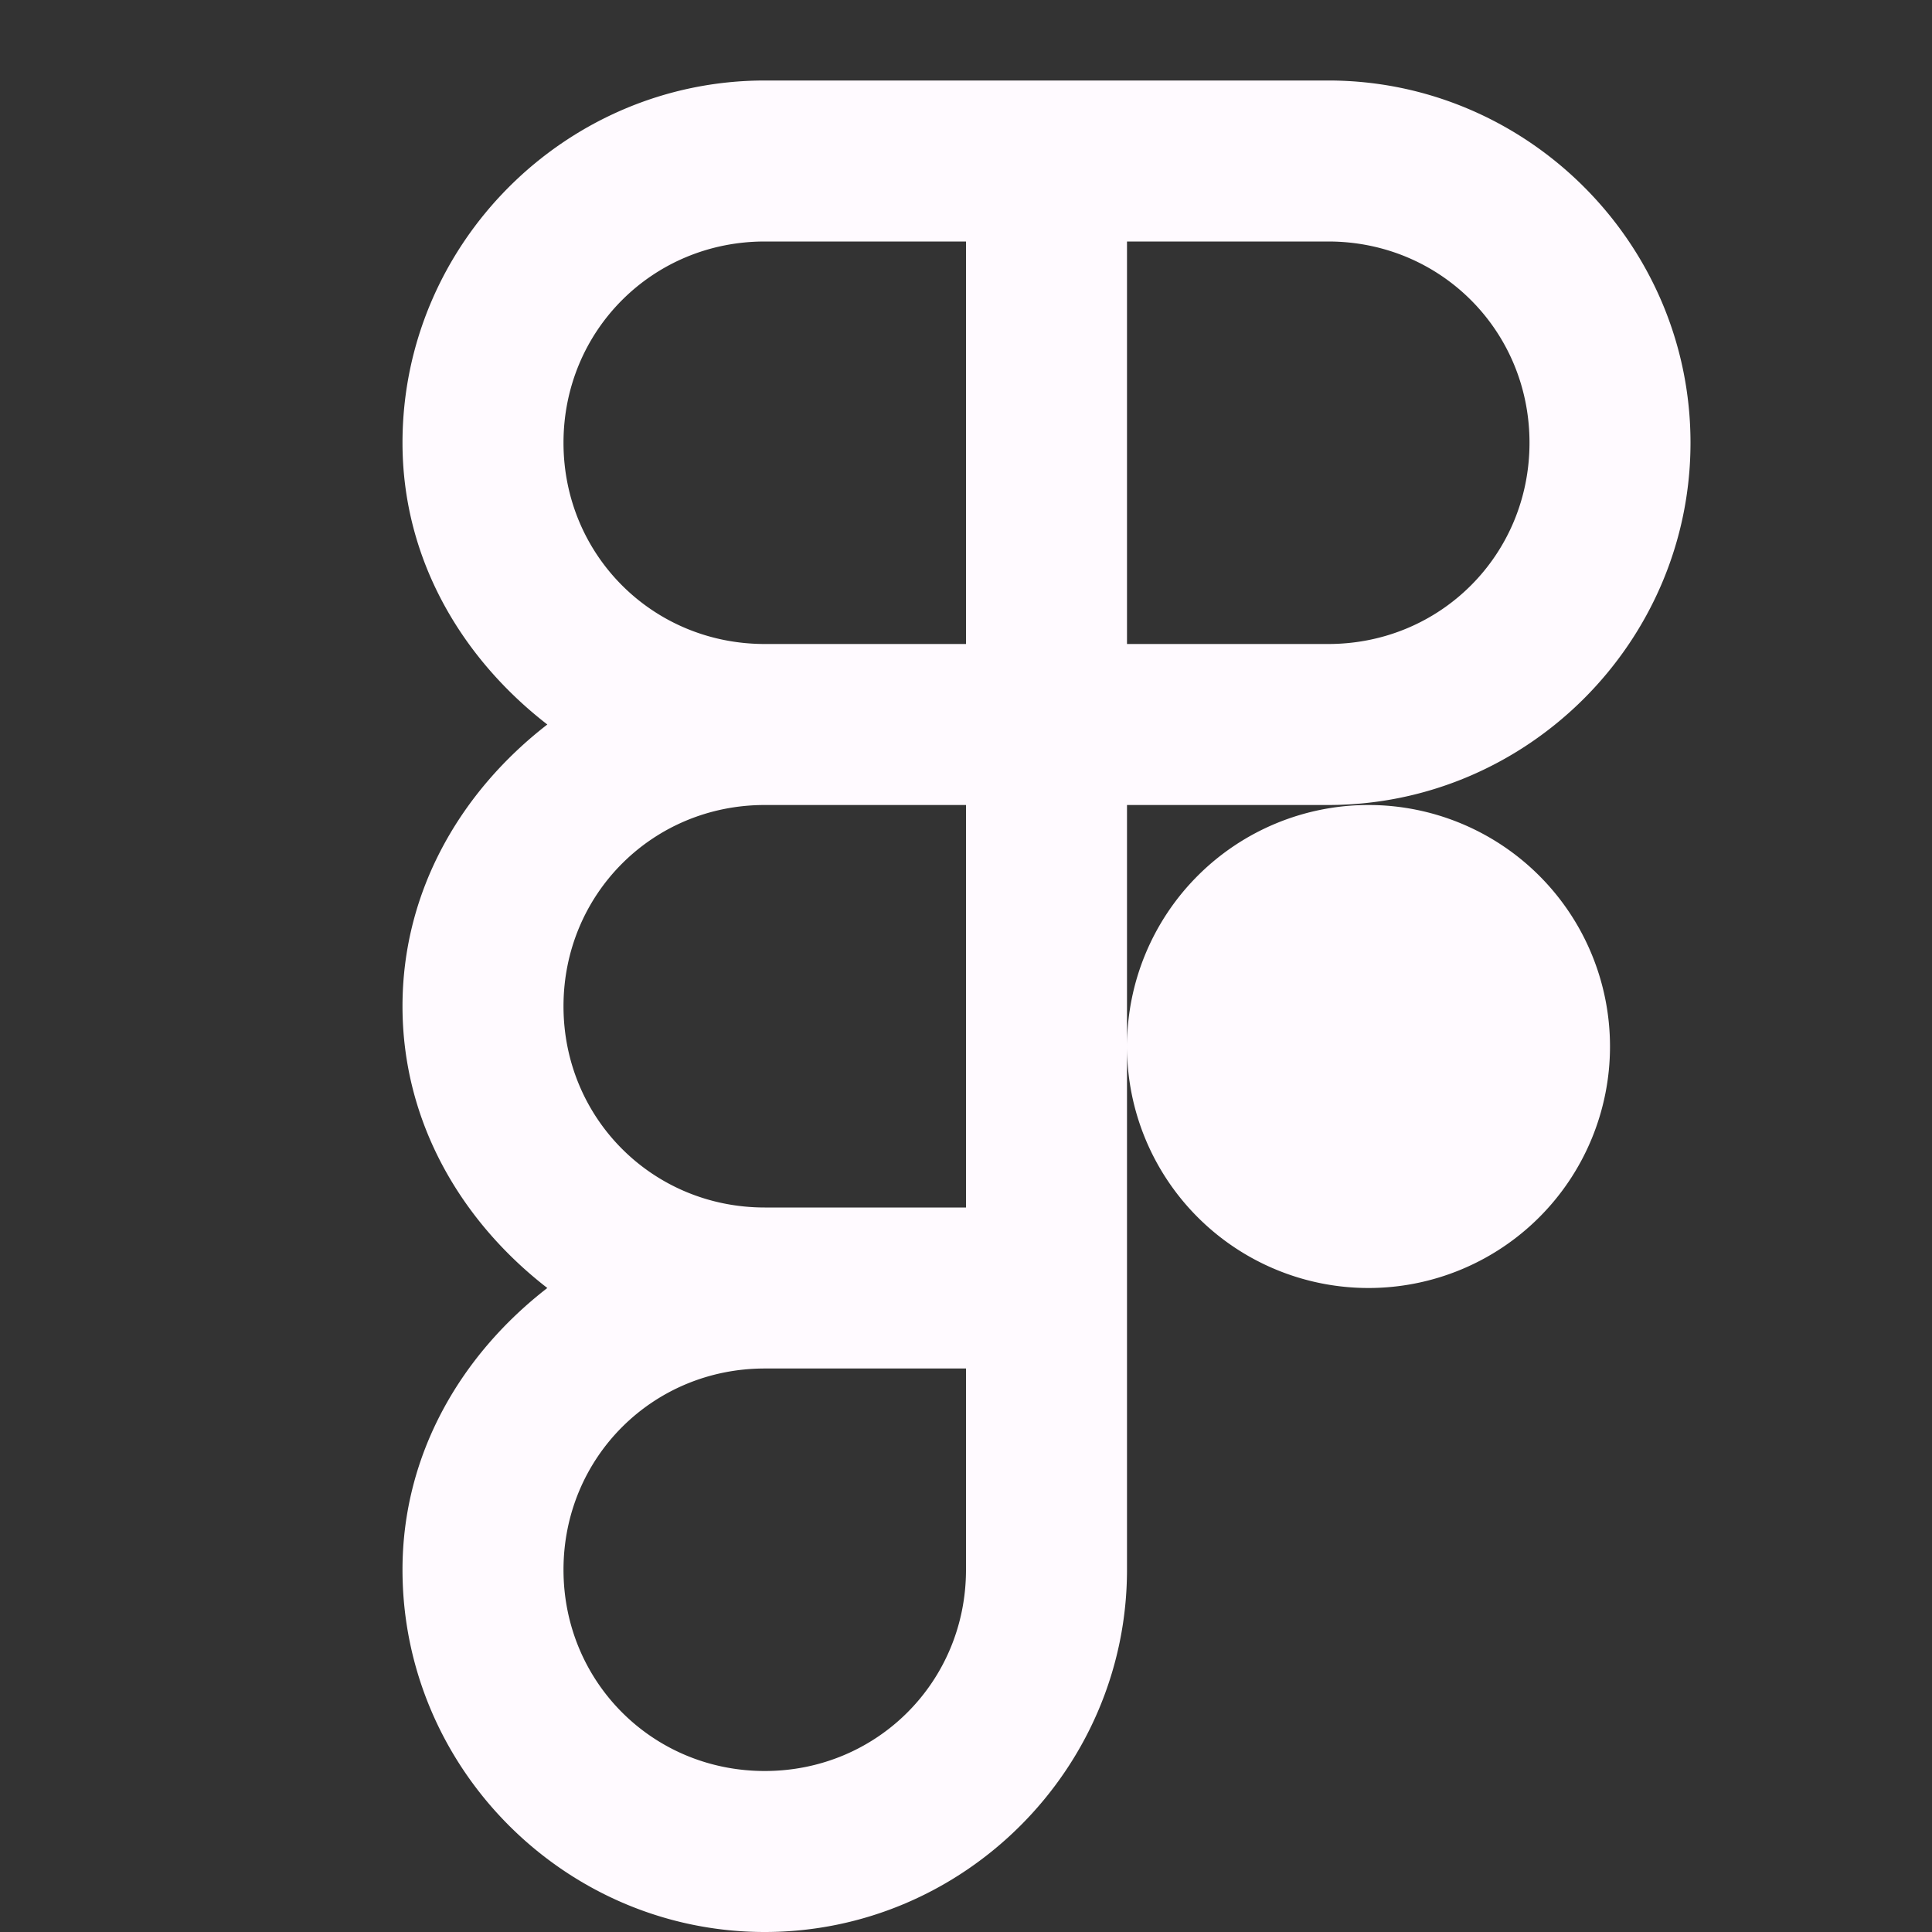 ﻿<?xml version="1.0" encoding="utf-8"?>
<svg xmlns="http://www.w3.org/2000/svg" viewBox="0 0 24 24" width="10" height="10">
  <rect x="0" y="0" width="24" height="24" fill="#333333" stroke="none"/>
  <path d="M9.5 1C7.027 1 5 3.027 5 5.5C5 6.943 5.733 8.175 6.799 9C5.733 9.825 5 11.057 5 12.5C5 13.943 5.733 15.175 6.799 16C5.733 16.825 5 18.057 5 19.5C5 21.973 7.027 24 9.5 24C11.973 24 14 21.973 14 19.5L14 16L14 10L16.5 10C18.973 10 21 7.973 21 5.5C21 3.027 18.973 1 16.5 1L13 1L9.5 1 z M 9.5 3L12 3L12 8L9.5 8C8.107 8 7 6.893 7 5.5C7 4.107 8.107 3 9.5 3 z M 14 3L16.5 3C17.893 3 19 4.107 19 5.5C19 6.893 17.893 8 16.5 8L14 8L14 3 z M 9.5 10L12 10L12 15L9.5 15C8.107 15 7 13.893 7 12.5C7 11.107 8.107 10 9.5 10 z M 17 10 A 3 3 0 0 0 17 16 A 3 3 0 0 0 17 10 z M 9.5 17L12 17L12 19.5C12 20.893 10.893 22 9.5 22C8.107 22 7 20.893 7 19.5C7 18.107 8.107 17 9.5 17 z" fill="#FFFAFF" />
</svg>